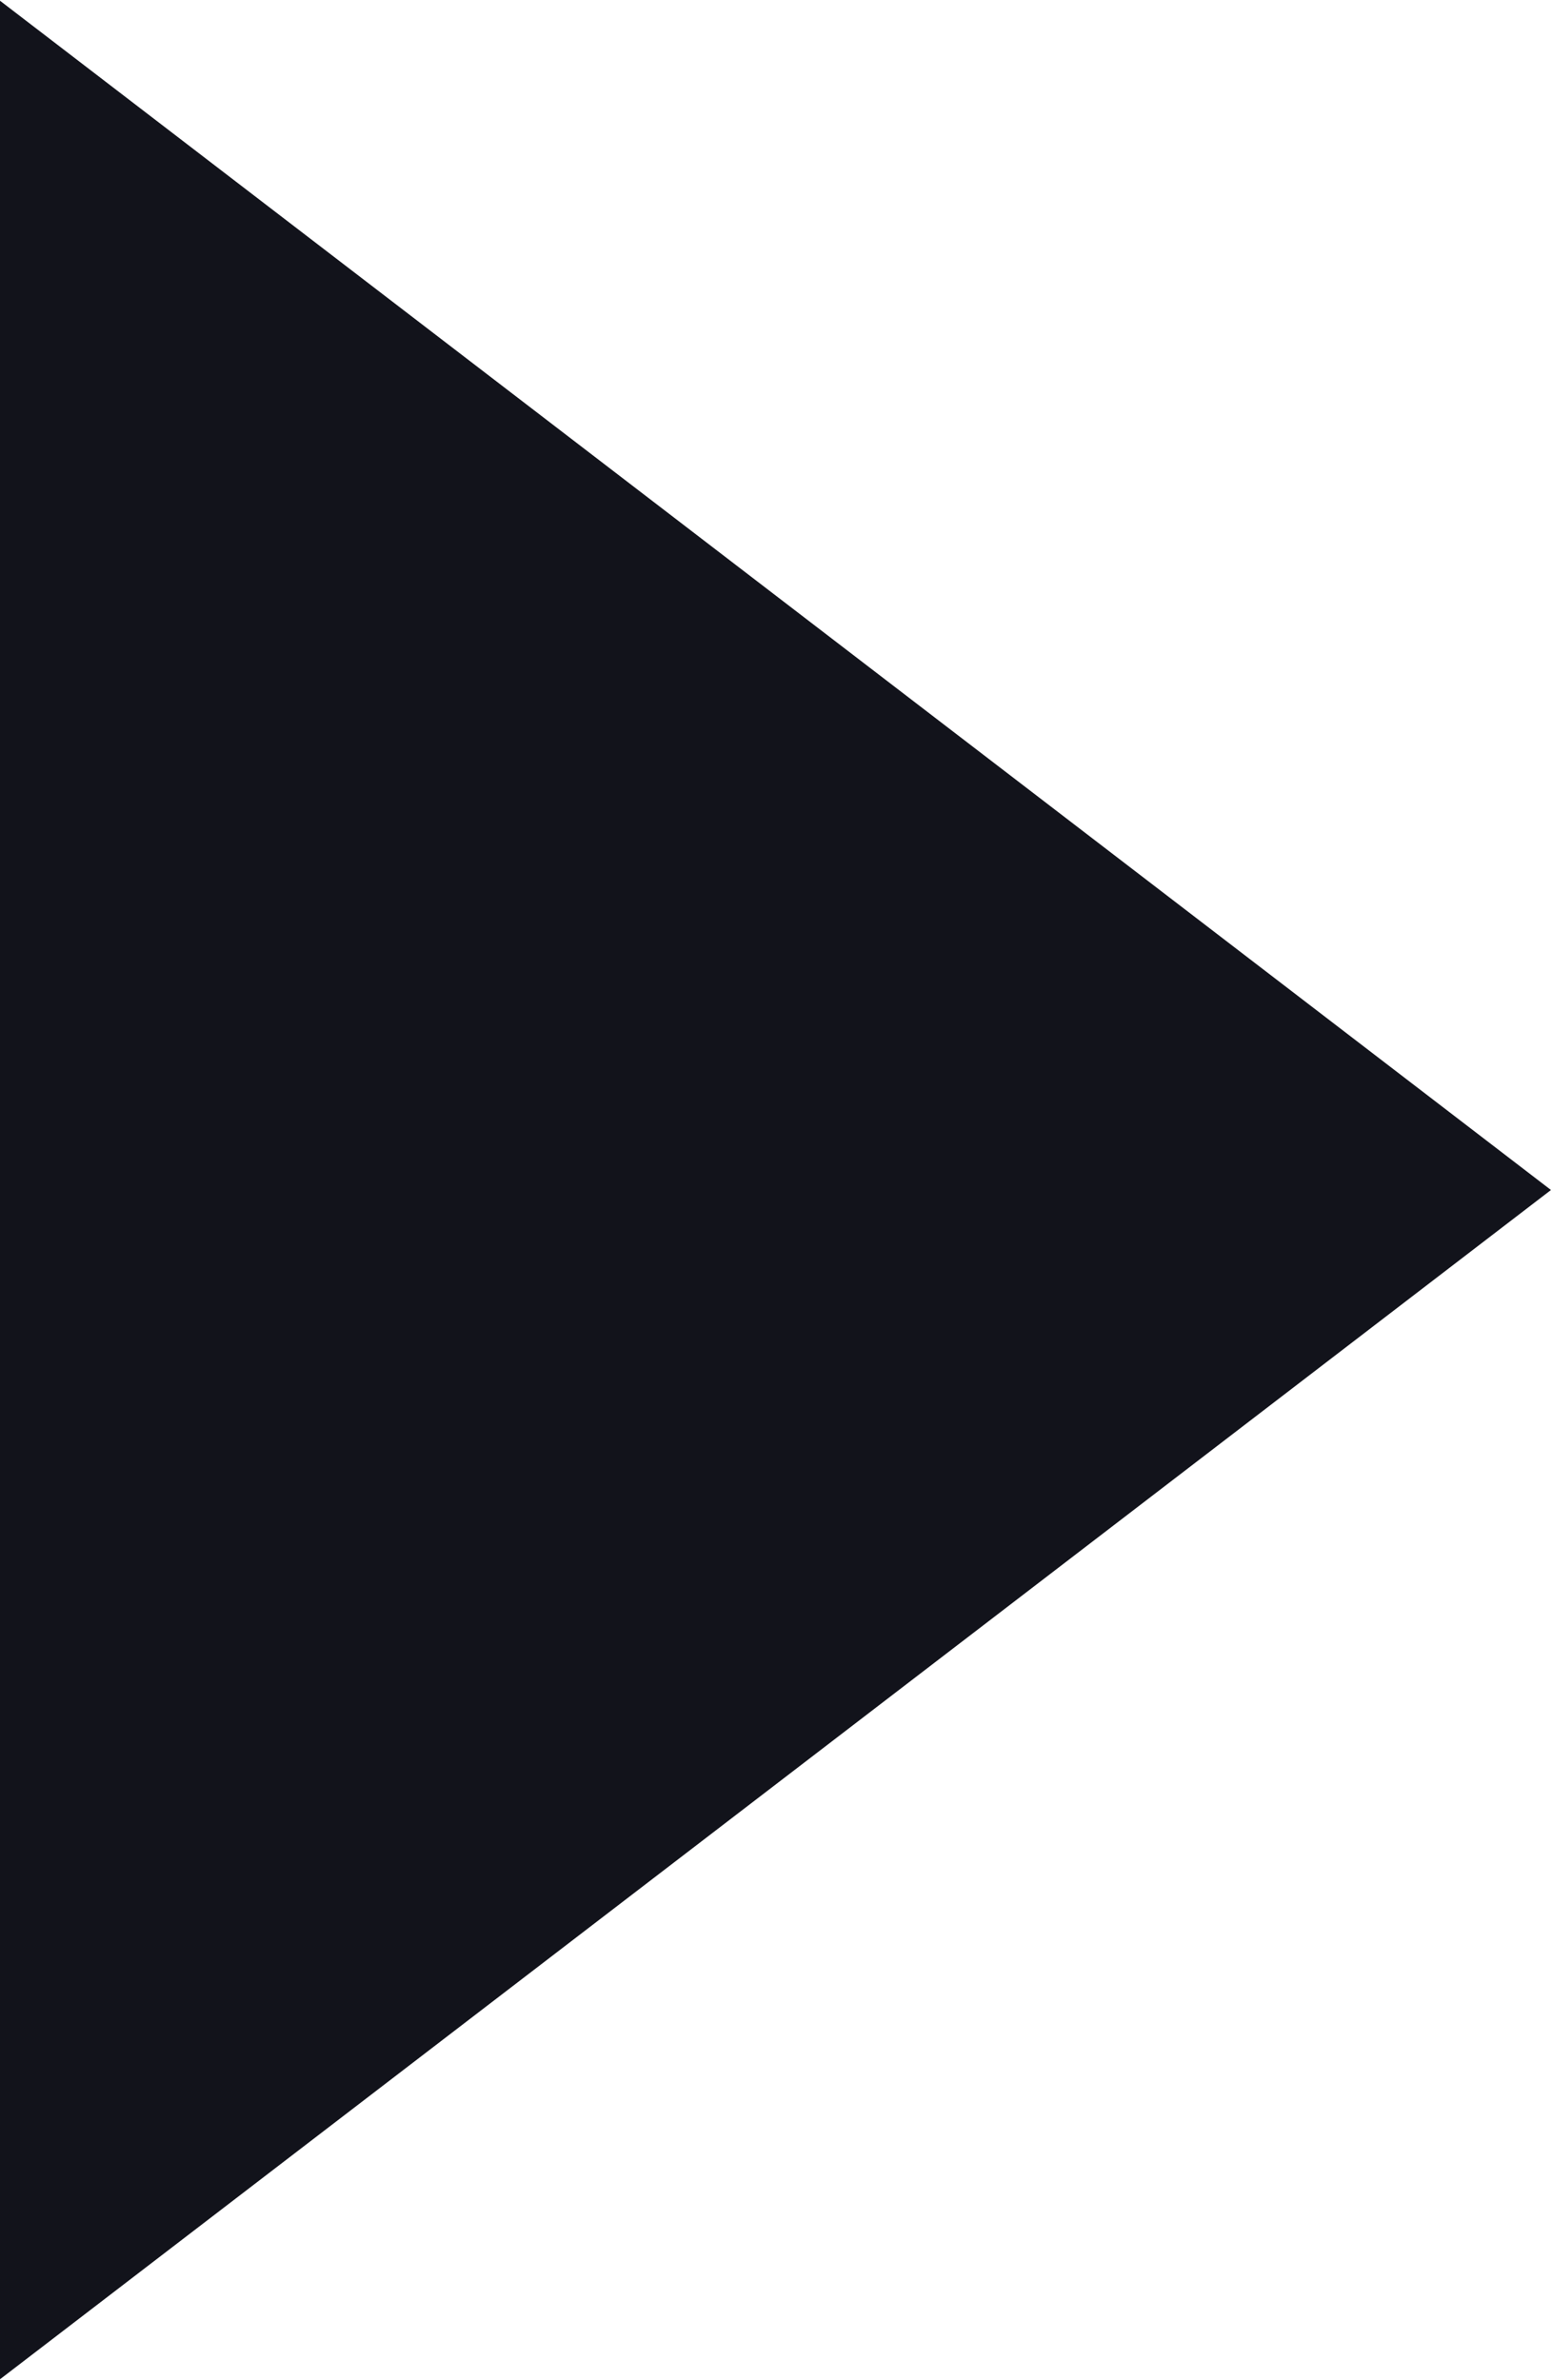 <svg xmlns="http://www.w3.org/2000/svg" xmlns:xlink="http://www.w3.org/1999/xlink" preserveAspectRatio="xMidYMid" width="15" height="23" viewBox="0 0 15 23">
  <defs>
    <style>
      .cls-1 {
        fill: #12131b;
        fill-rule: evenodd;
      }
    </style>
  </defs>
  <path d="M-0.000,22.991 L-0.000,12.000 L-0.000,11.000 L-0.000,0.007 L14.990,11.499 L-0.000,22.991 Z" class="cls-1"/>
</svg>
